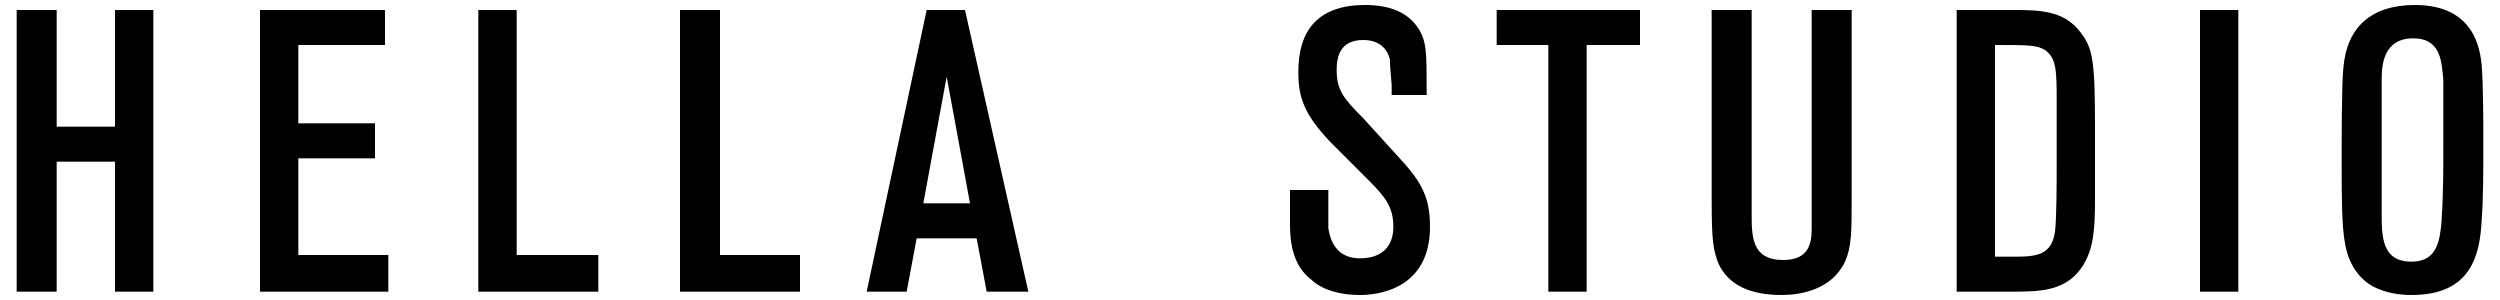 <?xml version="1.0" encoding="utf-8"?>
<!-- Generator: Adobe Illustrator 22.1.0, SVG Export Plug-In . SVG Version: 6.00 Build 0)  -->
<svg version="1.1" id="Ebene_1" xmlns="http://www.w3.org/2000/svg" xmlns:xlink="http://www.w3.org/1999/xlink" x="0px" y="0px"
	 viewBox="0 0 150 18" style="enable-background:new 0 0 150 18;" xml:space="preserve">
<g>
	<path d="M55.6,0.6l-3.6,16.9h2.4l0.6-3.2h3.6l0.6,3.2h2.5L57.9,0.6H55.6z M58.2,12.2h-2.8l1.4-7.6L58.2,12.2z"/>
	<polygon points="31,0.6 28.7,0.6 28.7,17.5 35.9,17.5 35.9,15.3 31,15.3 	"/>
	<polygon points="43.2,0.6 40.8,0.6 40.8,17.5 48,17.5 48,15.3 43.2,15.3 	"/>
	<polygon points="17.9,9.5 22.5,9.5 22.5,7.4 17.9,7.4 17.9,2.7 23.1,2.7 23.1,0.6 15.6,0.6 15.6,17.5 23.3,17.5 23.3,15.3 
		17.9,15.3 	"/>
	<polygon points="6.9,7.6 3.4,7.6 3.4,0.6 1,0.6 1,17.5 3.4,17.5 3.4,9.7 6.9,9.7 6.9,17.5 9.2,17.5 9.2,0.6 6.9,0.6 	"/>
	<path d="M148.9,3.9c-0.1-0.9-0.4-3.6-4-3.6c-2.6,0-4.1,1.3-4.3,3.8c-0.1,0.9-0.1,4.4-0.1,5.4V10c0,1.5,0,3.6,0.2,4.6
		c0.2,1.2,0.8,2.1,1.7,2.6c0.8,0.4,1.6,0.5,2.3,0.5c3.5,0,4.1-2.3,4.2-4.5c0.1-1.2,0.1-3.1,0.1-4.5l0-0.3C149,7.6,149,5.1,148.9,3.9
		z M144.7,15.7c-1.8,0-1.8-1.5-1.8-3c0-0.2,0-0.4,0-0.6c0-1.1,0-1.1,0-2.2c0-4,0-4.3,0-5.1l0,0c0-0.9,0.1-2.5,1.9-2.5
		c1.7,0,1.7,1.5,1.8,2.5c0,0.7,0,1.3,0,2c0,0.6,0,1.3,0,1.9c0,1.3,0,3-0.1,4.4l0,0.1C146.4,14.3,146.3,15.7,144.7,15.7z"/>
	<rect x="132" y="0.6" width="2.3" height="16.9"/>
	<path d="M81.8,7.1c-1.2-1.2-1.6-1.7-1.6-2.9c0-0.8,0.2-1.8,1.6-1.8c1.1,0,1.5,0.7,1.6,1.2c0,0.3,0,0.4,0.1,1.5l0,0.6h2.1V5.6
		c0-2.5,0-3.1-0.5-3.9c-0.6-0.9-1.6-1.4-3.2-1.4c-2.7,0-4,1.4-4,4c0,1.5,0.3,2.5,1.9,4.2l2.3,2.3c1,1,1.5,1.6,1.5,2.8
		c0,1.8-1.5,1.9-2,1.9c-1.5,0-1.8-1.2-1.9-1.8c0-0.3,0-0.5,0-2.2v-0.1h-2.3v2c0,1,0.1,2.5,1.3,3.4c0.3,0.3,1.2,0.9,2.9,0.9
		c1,0,4.2-0.3,4.2-4.1c0-1.9-0.6-2.8-2-4.3L81.8,7.1z"/>
	<path d="M120.7,0.6h-3.3v16.9h3.2c1.8,0,3.4,0,4.4-1.6c0.6-1,0.7-2.1,0.7-3.9c0-2.3,0-3.3,0-4.2c0-4.1-0.1-4.9-0.9-5.9
		C123.8,0.6,122.3,0.6,120.7,0.6z M123.4,9.9c0,1,0,3.2-0.1,4c-0.2,1.4-1.1,1.5-2.4,1.5h-1.2V2.7c2,0,2.5,0,3,0.3
		c0.7,0.5,0.7,1.3,0.7,3.1C123.4,7.8,123.4,8.4,123.4,9.9z"/>
	<polygon points="89.8,2.7 92.9,2.7 92.9,17.5 95.2,17.5 95.2,2.7 98.4,2.7 98.4,0.6 89.8,0.6 	"/>
	<path d="M108.7,11.7c0,1.2,0,1.4,0,2c0,0.8-0.1,1.9-1.7,1.9c-1.9,0-1.9-1.4-1.9-2.8V0.6h-2.4V12c0,2.5,0.1,3,0.4,3.8
		c0.6,1.3,1.9,1.9,3.8,1.9c1.1,0,3-0.3,3.8-2c0.4-0.9,0.4-1.8,0.4-3.8V0.6h-2.4V11.7z"/>
</g>
</svg>

